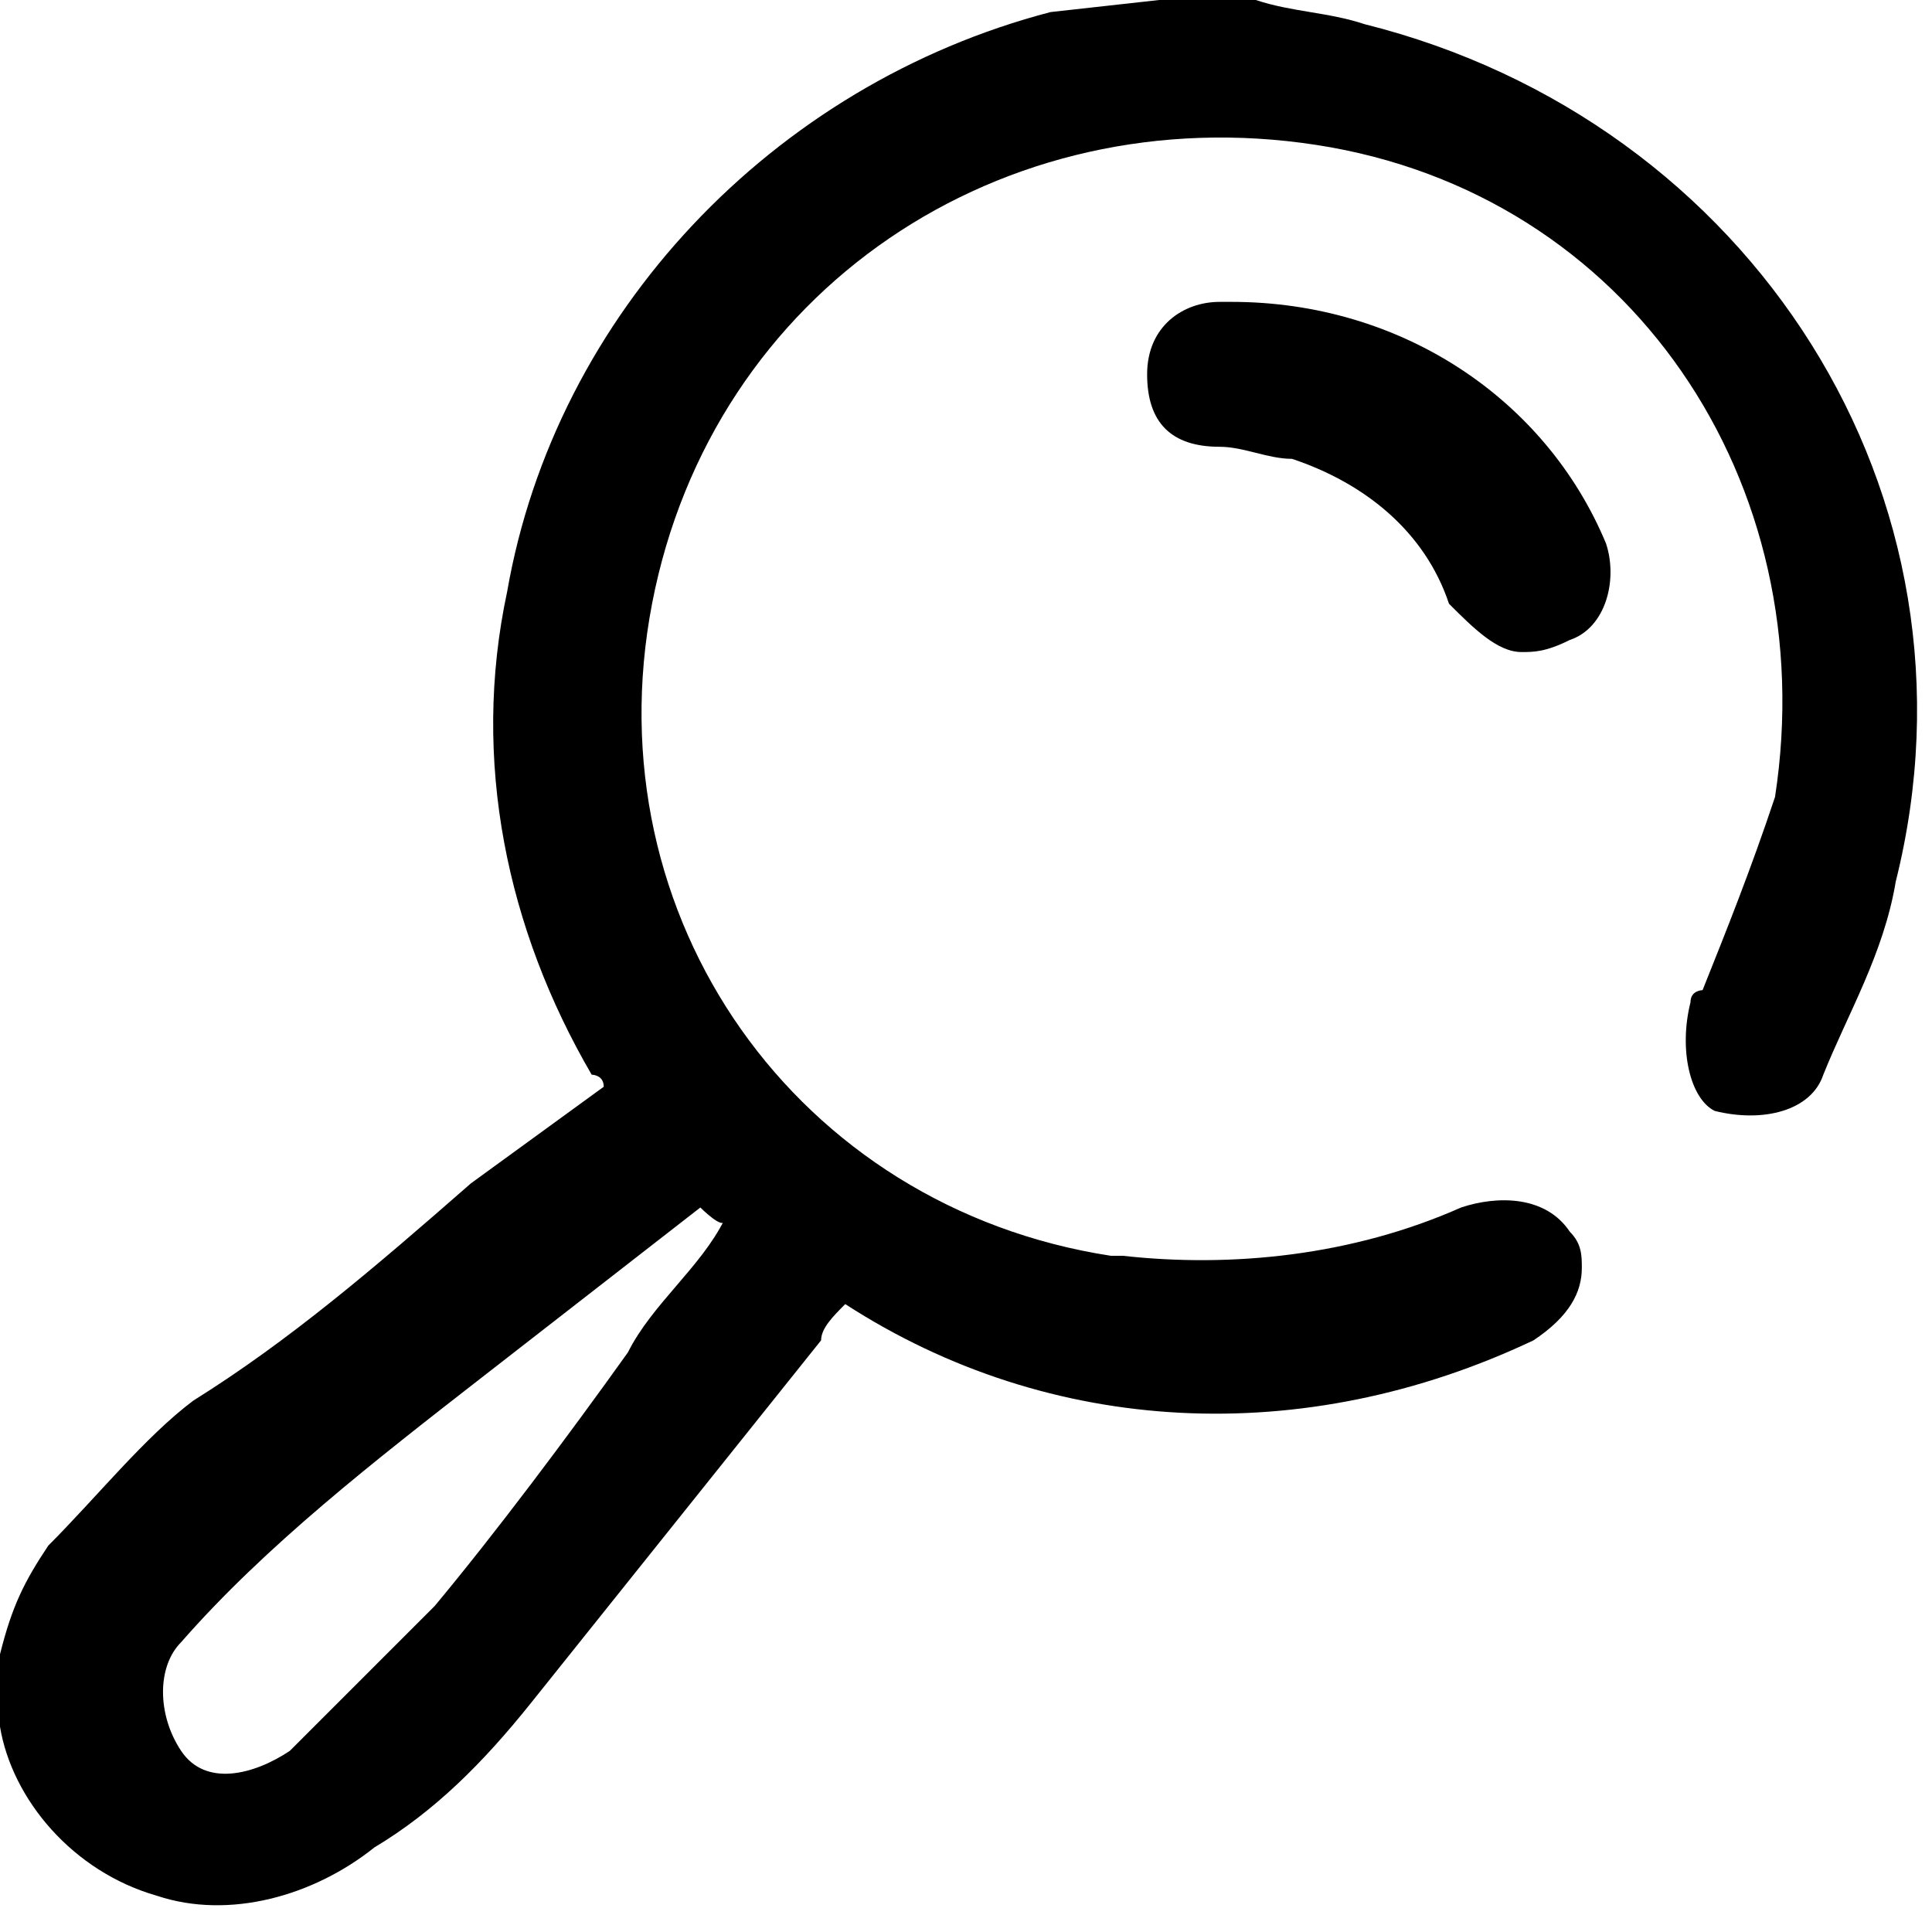<?xml version="1.0" encoding="utf-8"?>
<!-- Generator: Adobe Illustrator 26.3.1, SVG Export Plug-In . SVG Version: 6.00 Build 0)  -->
<svg version="1.1" id="Layer_1" xmlns="http://www.w3.org/2000/svg" xmlns:xlink="http://www.w3.org/1999/xlink" x="0px" y="0px"
	 viewBox="0 0 16 16" style="enable-background:new 0 0 16 16;" xml:space="preserve">
<g>
	<path d="M10.4,0c0.3,0.1,0.6,0.1,0.9,0.2c3.2,0.8,5.2,3.9,4.4,7.1c-0.1,0.6-0.4,1.1-0.6,1.6c-0.1,0.3-0.5,0.4-0.9,0.3
		C14,9.1,13.9,8.7,14,8.3c0-0.1,0.1-0.1,0.1-0.1c0.2-0.5,0.4-1,0.6-1.6c0.4-2.6-1.2-5-3.8-5.4S5.9,2.4,5.4,5s1.2,5,3.8,5.4h0.1
		c0.9,0.1,1.9,0,2.8-0.4c0.3-0.1,0.7-0.1,0.9,0.2c0.1,0.1,0.1,0.2,0.1,0.3c0,0.2-0.1,0.4-0.4,0.6C10.8,12,8.7,11.9,7,10.8
		c-0.1,0.1-0.2,0.2-0.2,0.3l-2.4,3C4,14.6,3.6,15,3.1,15.3c-0.5,0.4-1.2,0.6-1.8,0.4c-0.7-0.2-1.2-0.8-1.3-1.4c0-0.1,0-0.1-0.1-0.1
		v-0.4c0-0.1,0-0.1,0.1-0.1c0.1-0.4,0.2-0.6,0.4-0.9c0.4-0.4,0.8-0.9,1.2-1.2c0.8-0.5,1.5-1.1,2.3-1.8L5,9c0-0.1-0.1-0.1-0.1-0.1
		c-0.7-1.2-1-2.6-0.7-4c0.4-2.3,2.2-4.2,4.5-4.8L9.6,0C9.6,0,10.4,0,10.4,0z M5.8,10L4,11.4c-0.9,0.7-1.8,1.4-2.5,2.2
		c-0.2,0.2-0.2,0.6,0,0.9s0.6,0.2,0.9,0c0.4-0.4,0.8-0.8,1.2-1.2c0.5-0.6,1.1-1.4,1.6-2.1c0.2-0.4,0.6-0.7,0.8-1.1
		C6,10.2,5.8,10,5.8,10z"/>
	<path d="M12.6,5.4c-0.2,0-0.4-0.2-0.6-0.4c-0.2-0.6-0.7-1-1.3-1.2c-0.2,0-0.4-0.1-0.6-0.1c-0.4,0-0.6-0.2-0.6-0.6s0.3-0.6,0.6-0.6
		h0.1c1.4,0,2.6,0.8,3.1,2c0.1,0.3,0,0.7-0.3,0.8C12.8,5.4,12.7,5.4,12.6,5.4z"/>
</g>
</svg>
